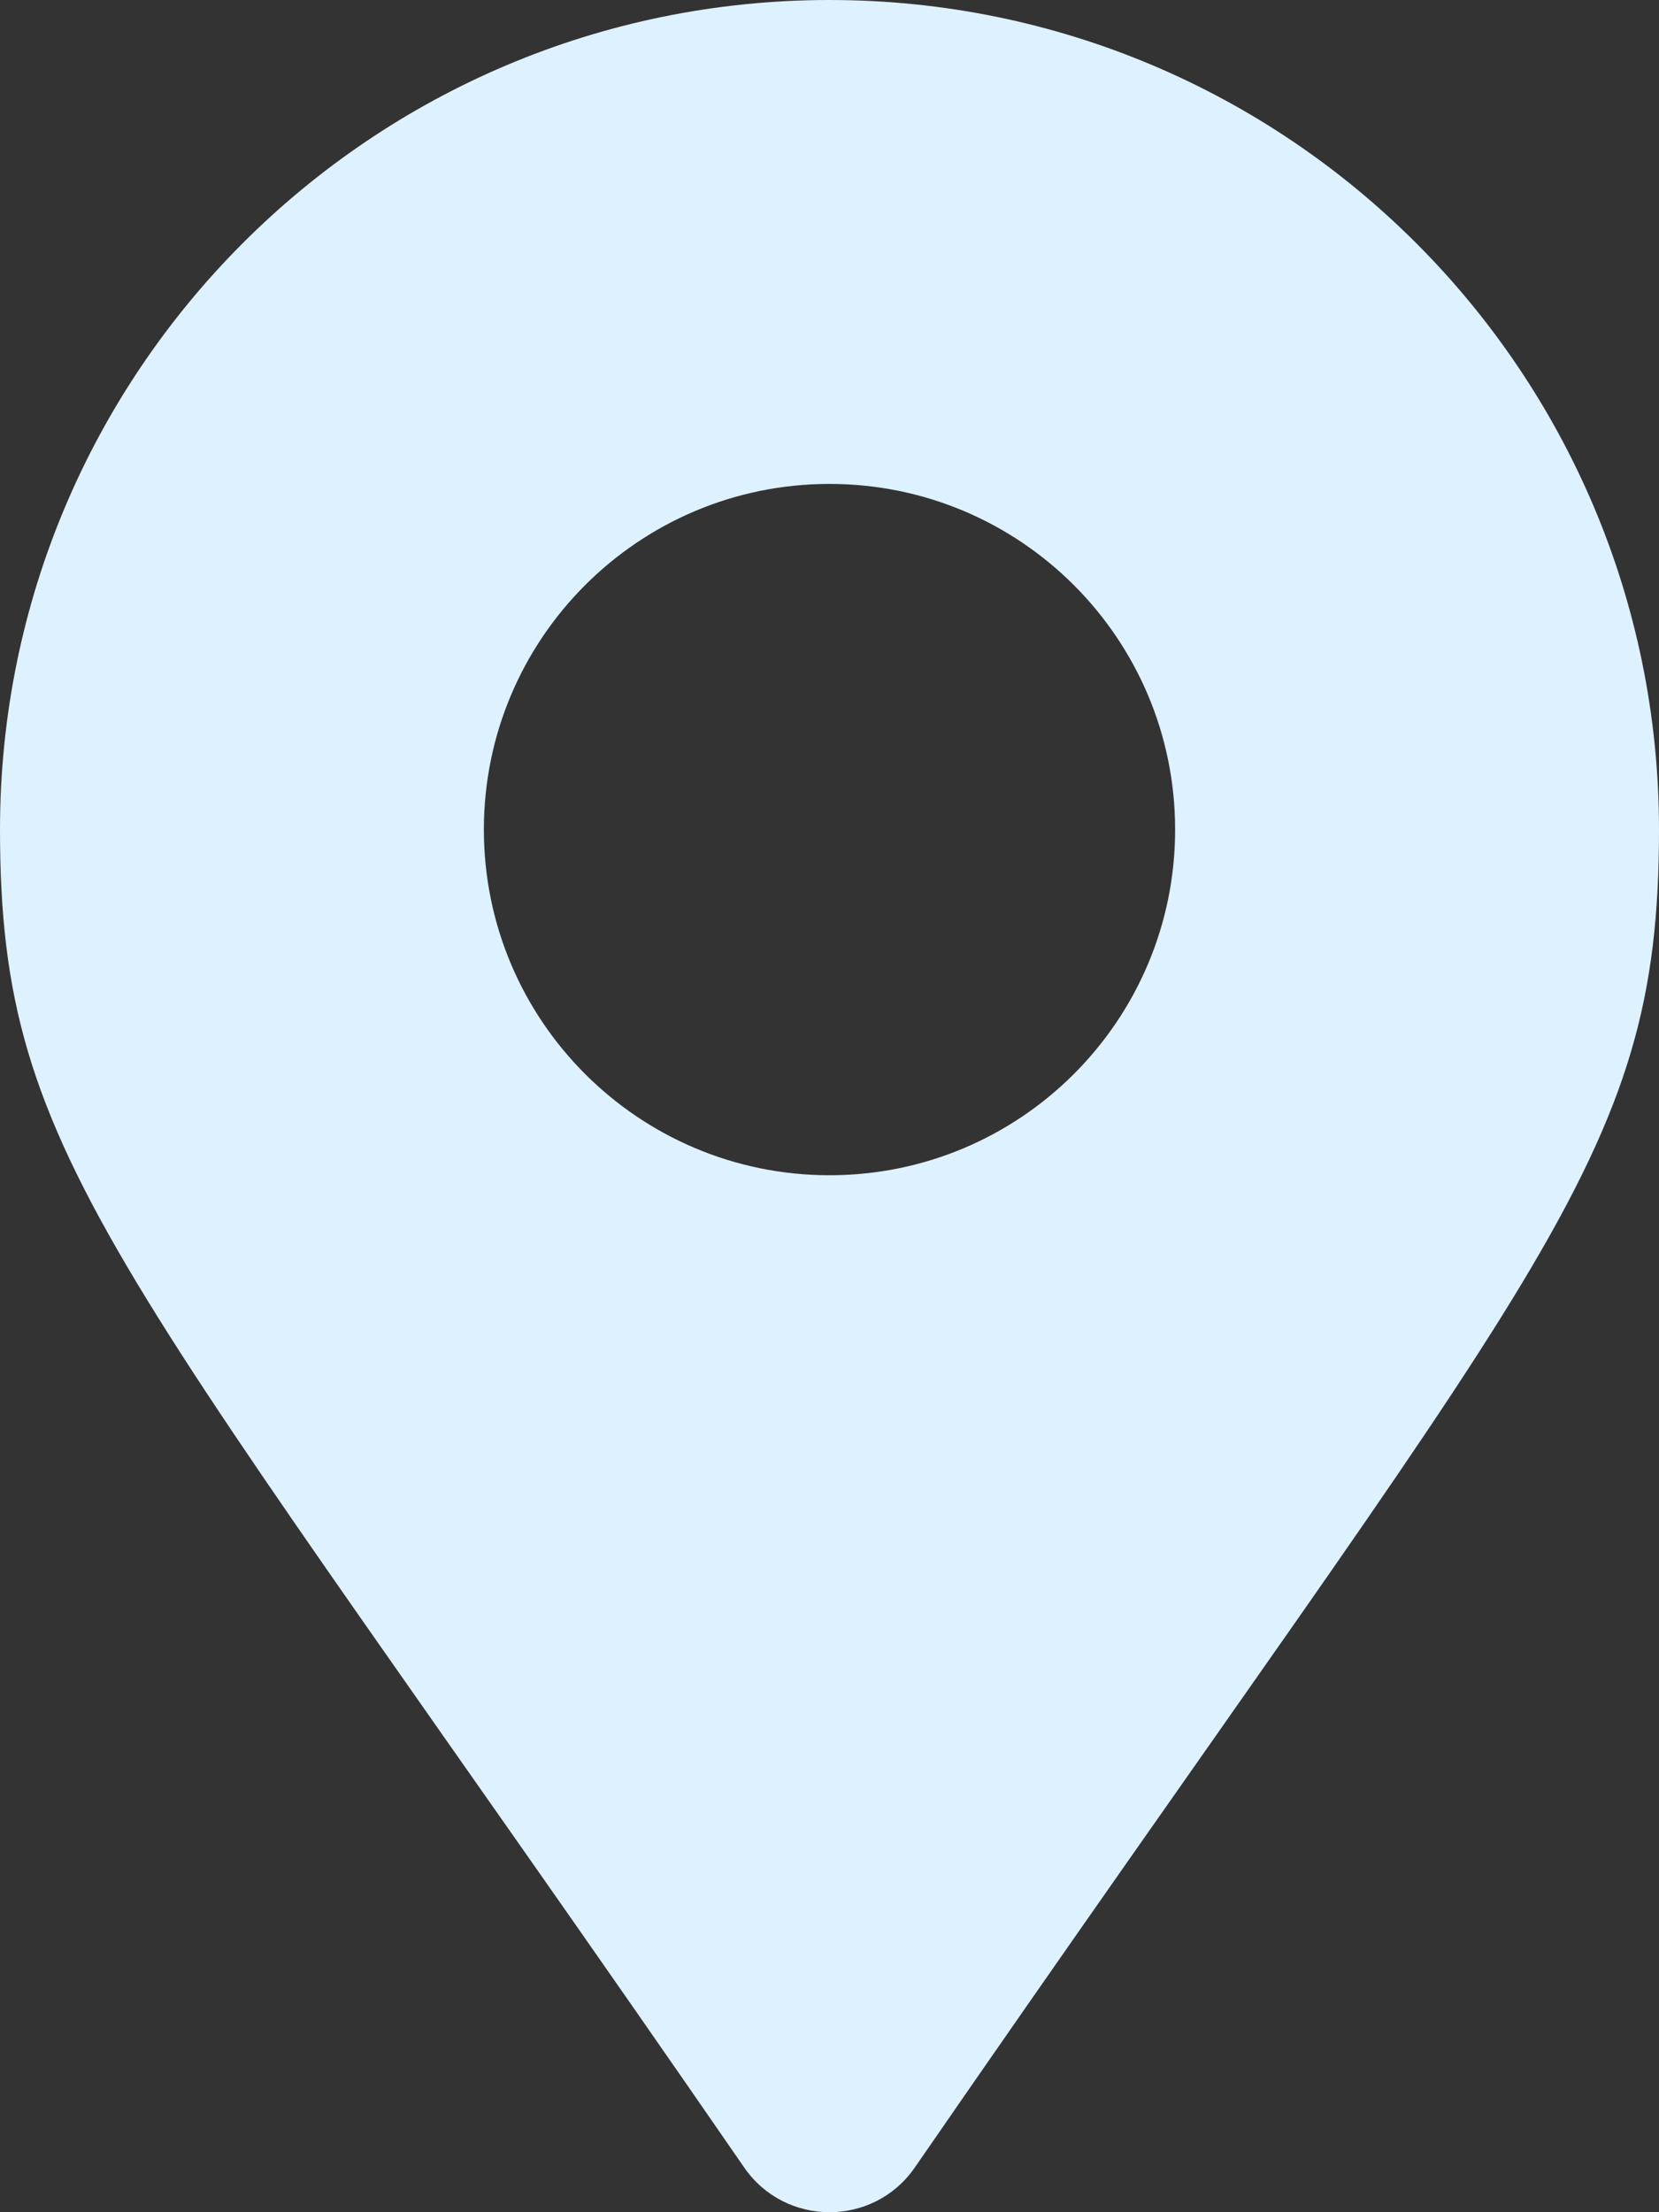 <svg stroke="currentColor" fill="currentColor" stroke-width="0" viewBox="0 0 384 512" 
xmlns="http://www.w3.org/2000/svg" style="color: #def1ff">
<rect x="0" y="0" width="384" height="512" fill="#333333" stroke="none"/>
<path d="M172.268 501.67C26.97 291.031 0 269.413 0 192 0 85.961 85.961 0 192 0s192 85.961 192 192c0 77.413-26.97 99.031-172.268 309.67-9.535 13.774-29.93 13.773-39.464 0zM192 272c44.183 0 80-35.817 80-80s-35.817-80-80-80-80 35.817-80 80 35.817 80 80 80z"></path></svg>